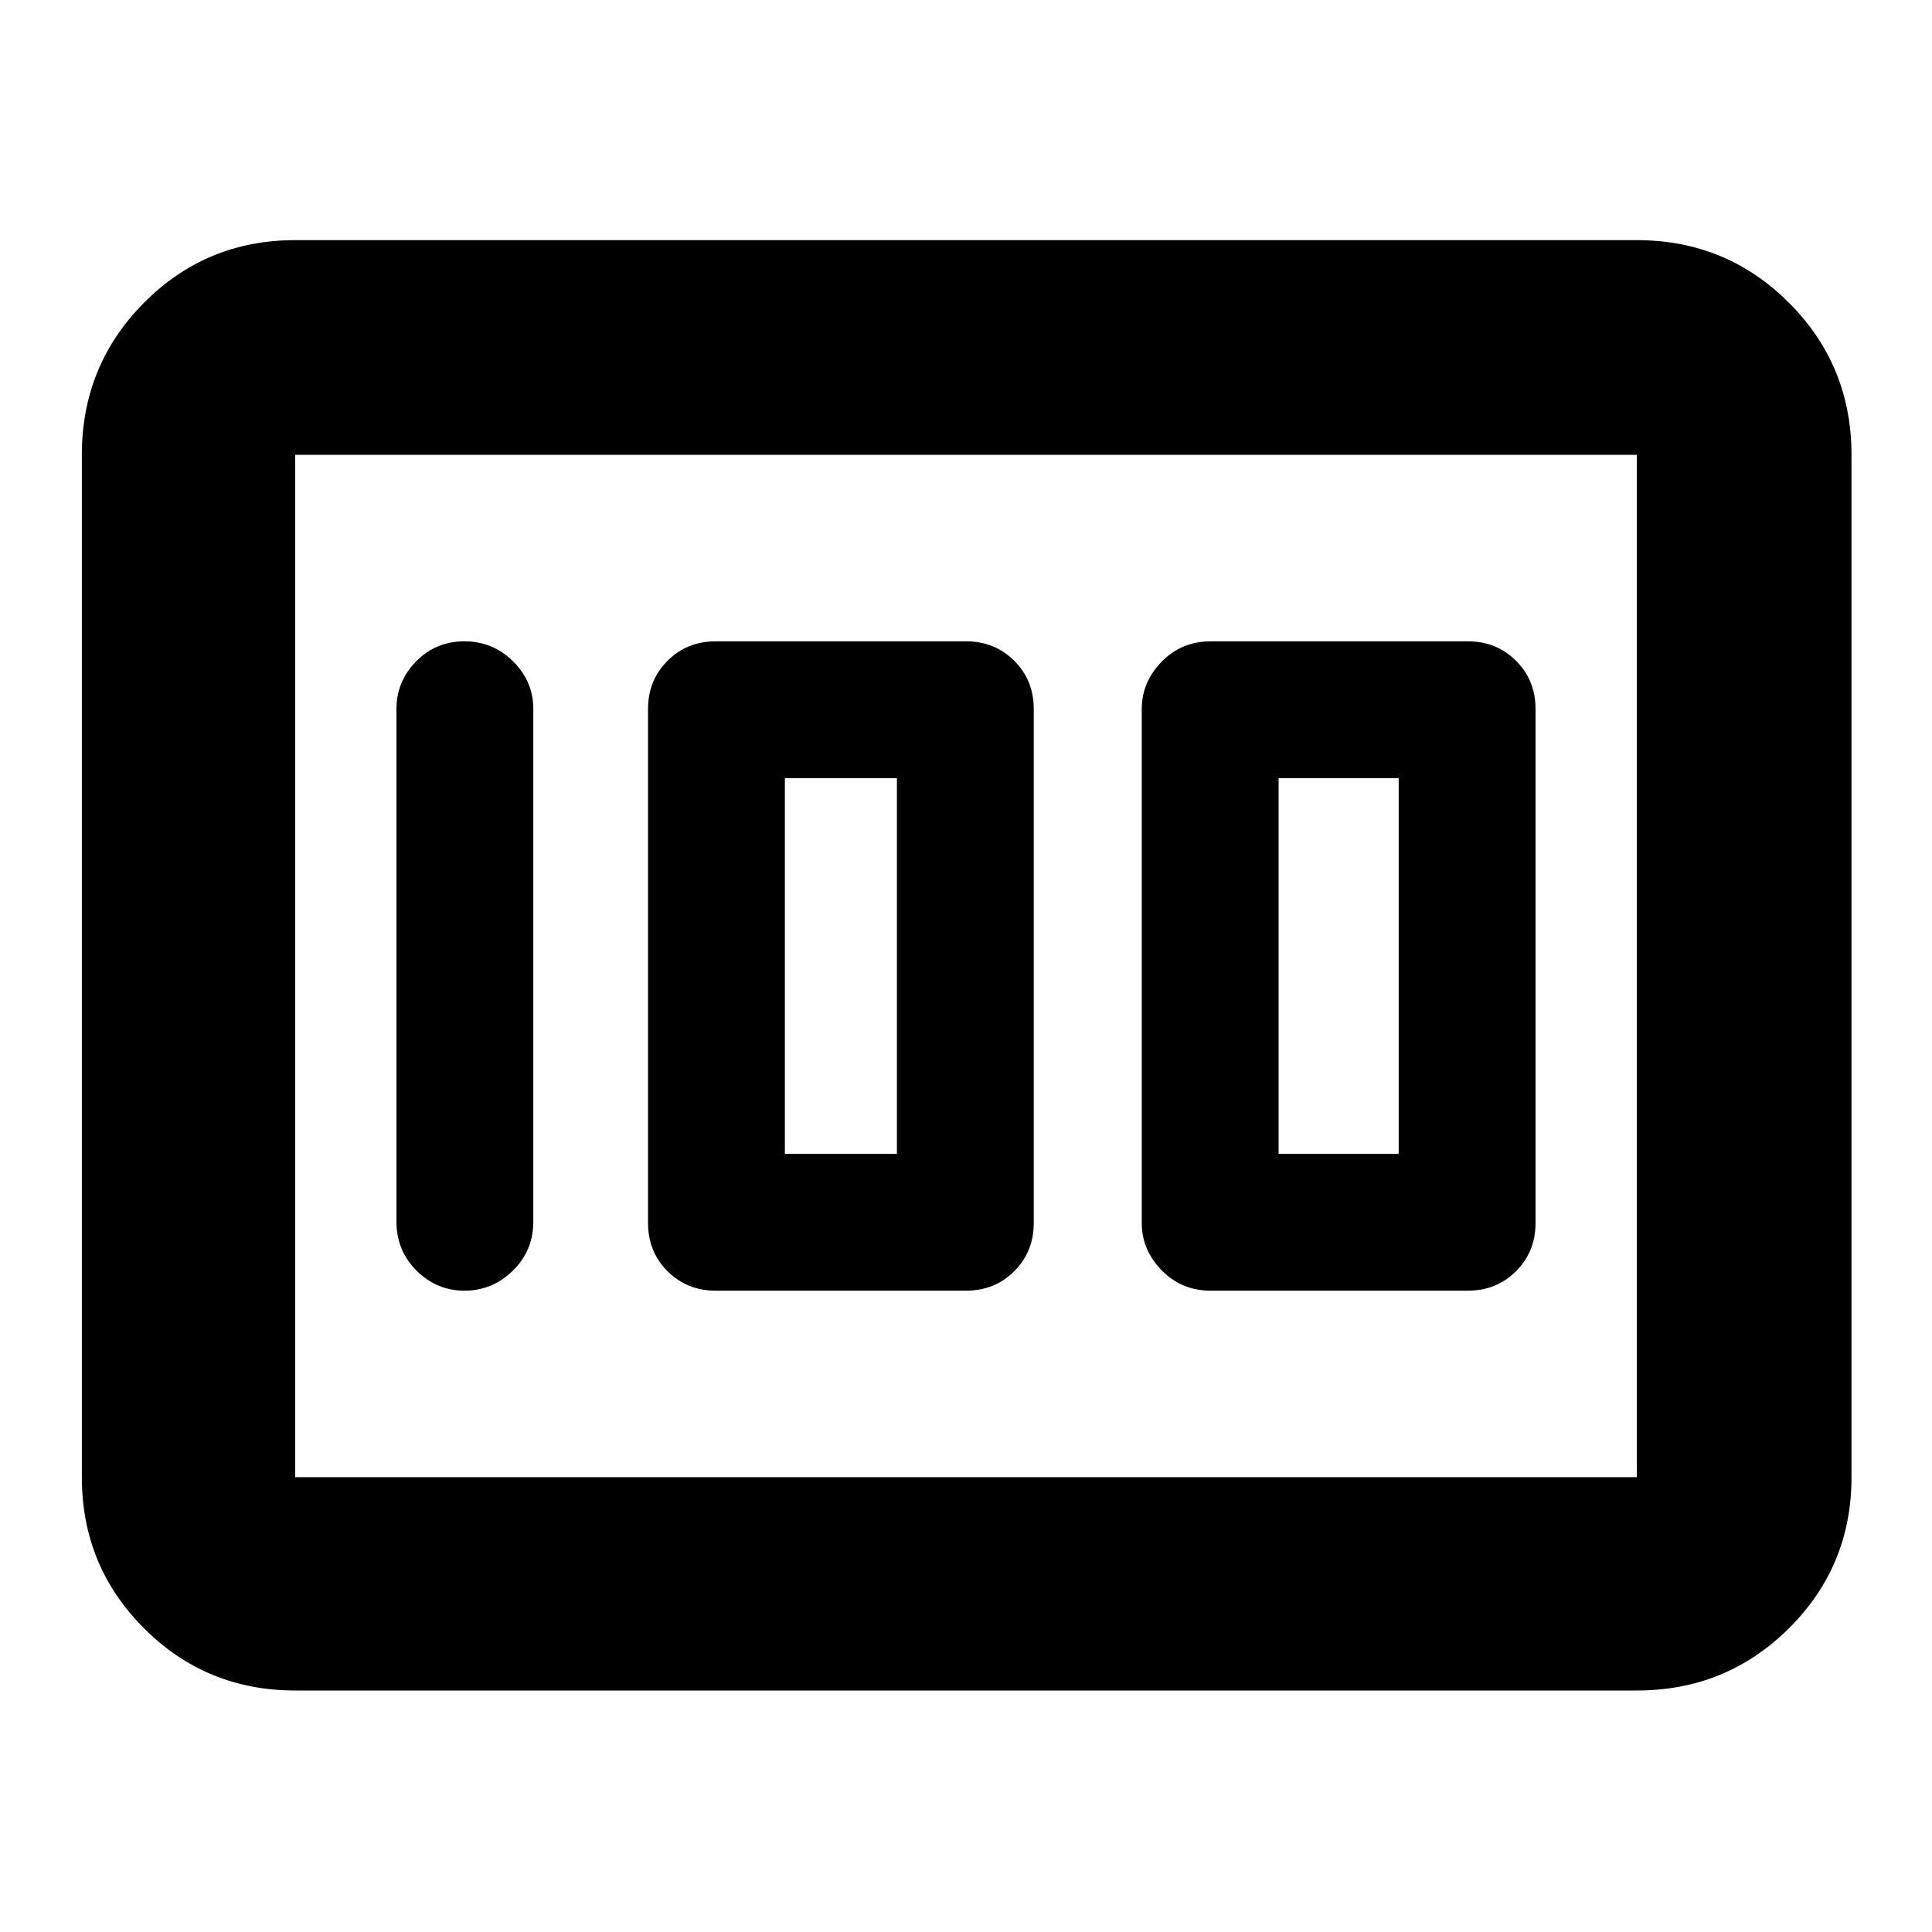 <svg xmlns="http://www.w3.org/2000/svg" height="40" viewBox="0 -960 960 960" width="40"><path d="M601.67-318.67h127.66q14.31 0 23.99-9.68 9.68-9.67 9.68-23.98v-255.34q0-14.31-9.68-23.98-9.68-9.68-23.99-9.68H601.67q-14.59 0-24.47 10.15-9.87 10.15-9.87 23.51v255.34q0 13.36 9.87 23.51 9.88 10.15 24.47 10.15Zm33.66-68v-186.66H695v186.66h-59.67Zm-279.66 68H480q14.31 0 23.99-9.68 9.68-9.67 9.68-23.98v-255.34q0-14.31-9.68-23.98-9.68-9.68-23.99-9.68H355.67q-14.31 0-23.99 9.68-9.68 9.67-9.68 23.98v255.34q0 14.31 9.68 23.98 9.68 9.68 23.99 9.68Zm34.33-68v-186.66h55.67v186.66H390ZM265-353v-254.67q0-13.78-10.06-23.72-10.07-9.94-24.21-9.94-14.15 0-23.94 9.94-9.79 9.94-9.79 23.72V-353q0 14.43 9.99 24.38 9.98 9.95 23.83 9.95 13.85 0 24.01-9.95Q265-338.57 265-353ZM40.67-226v-508q0-44.47 30.9-75.57 30.9-31.1 75.1-31.1h666.66q44.48 0 75.57 31.1Q920-778.47 920-734v508q0 44.2-31.1 75.1-31.09 30.9-75.57 30.9H146.67q-44.2 0-75.1-30.9-30.9-30.9-30.9-75.1Zm106 0h666.66v-508H146.67v508Zm0 0v-508 508Z"/></svg>